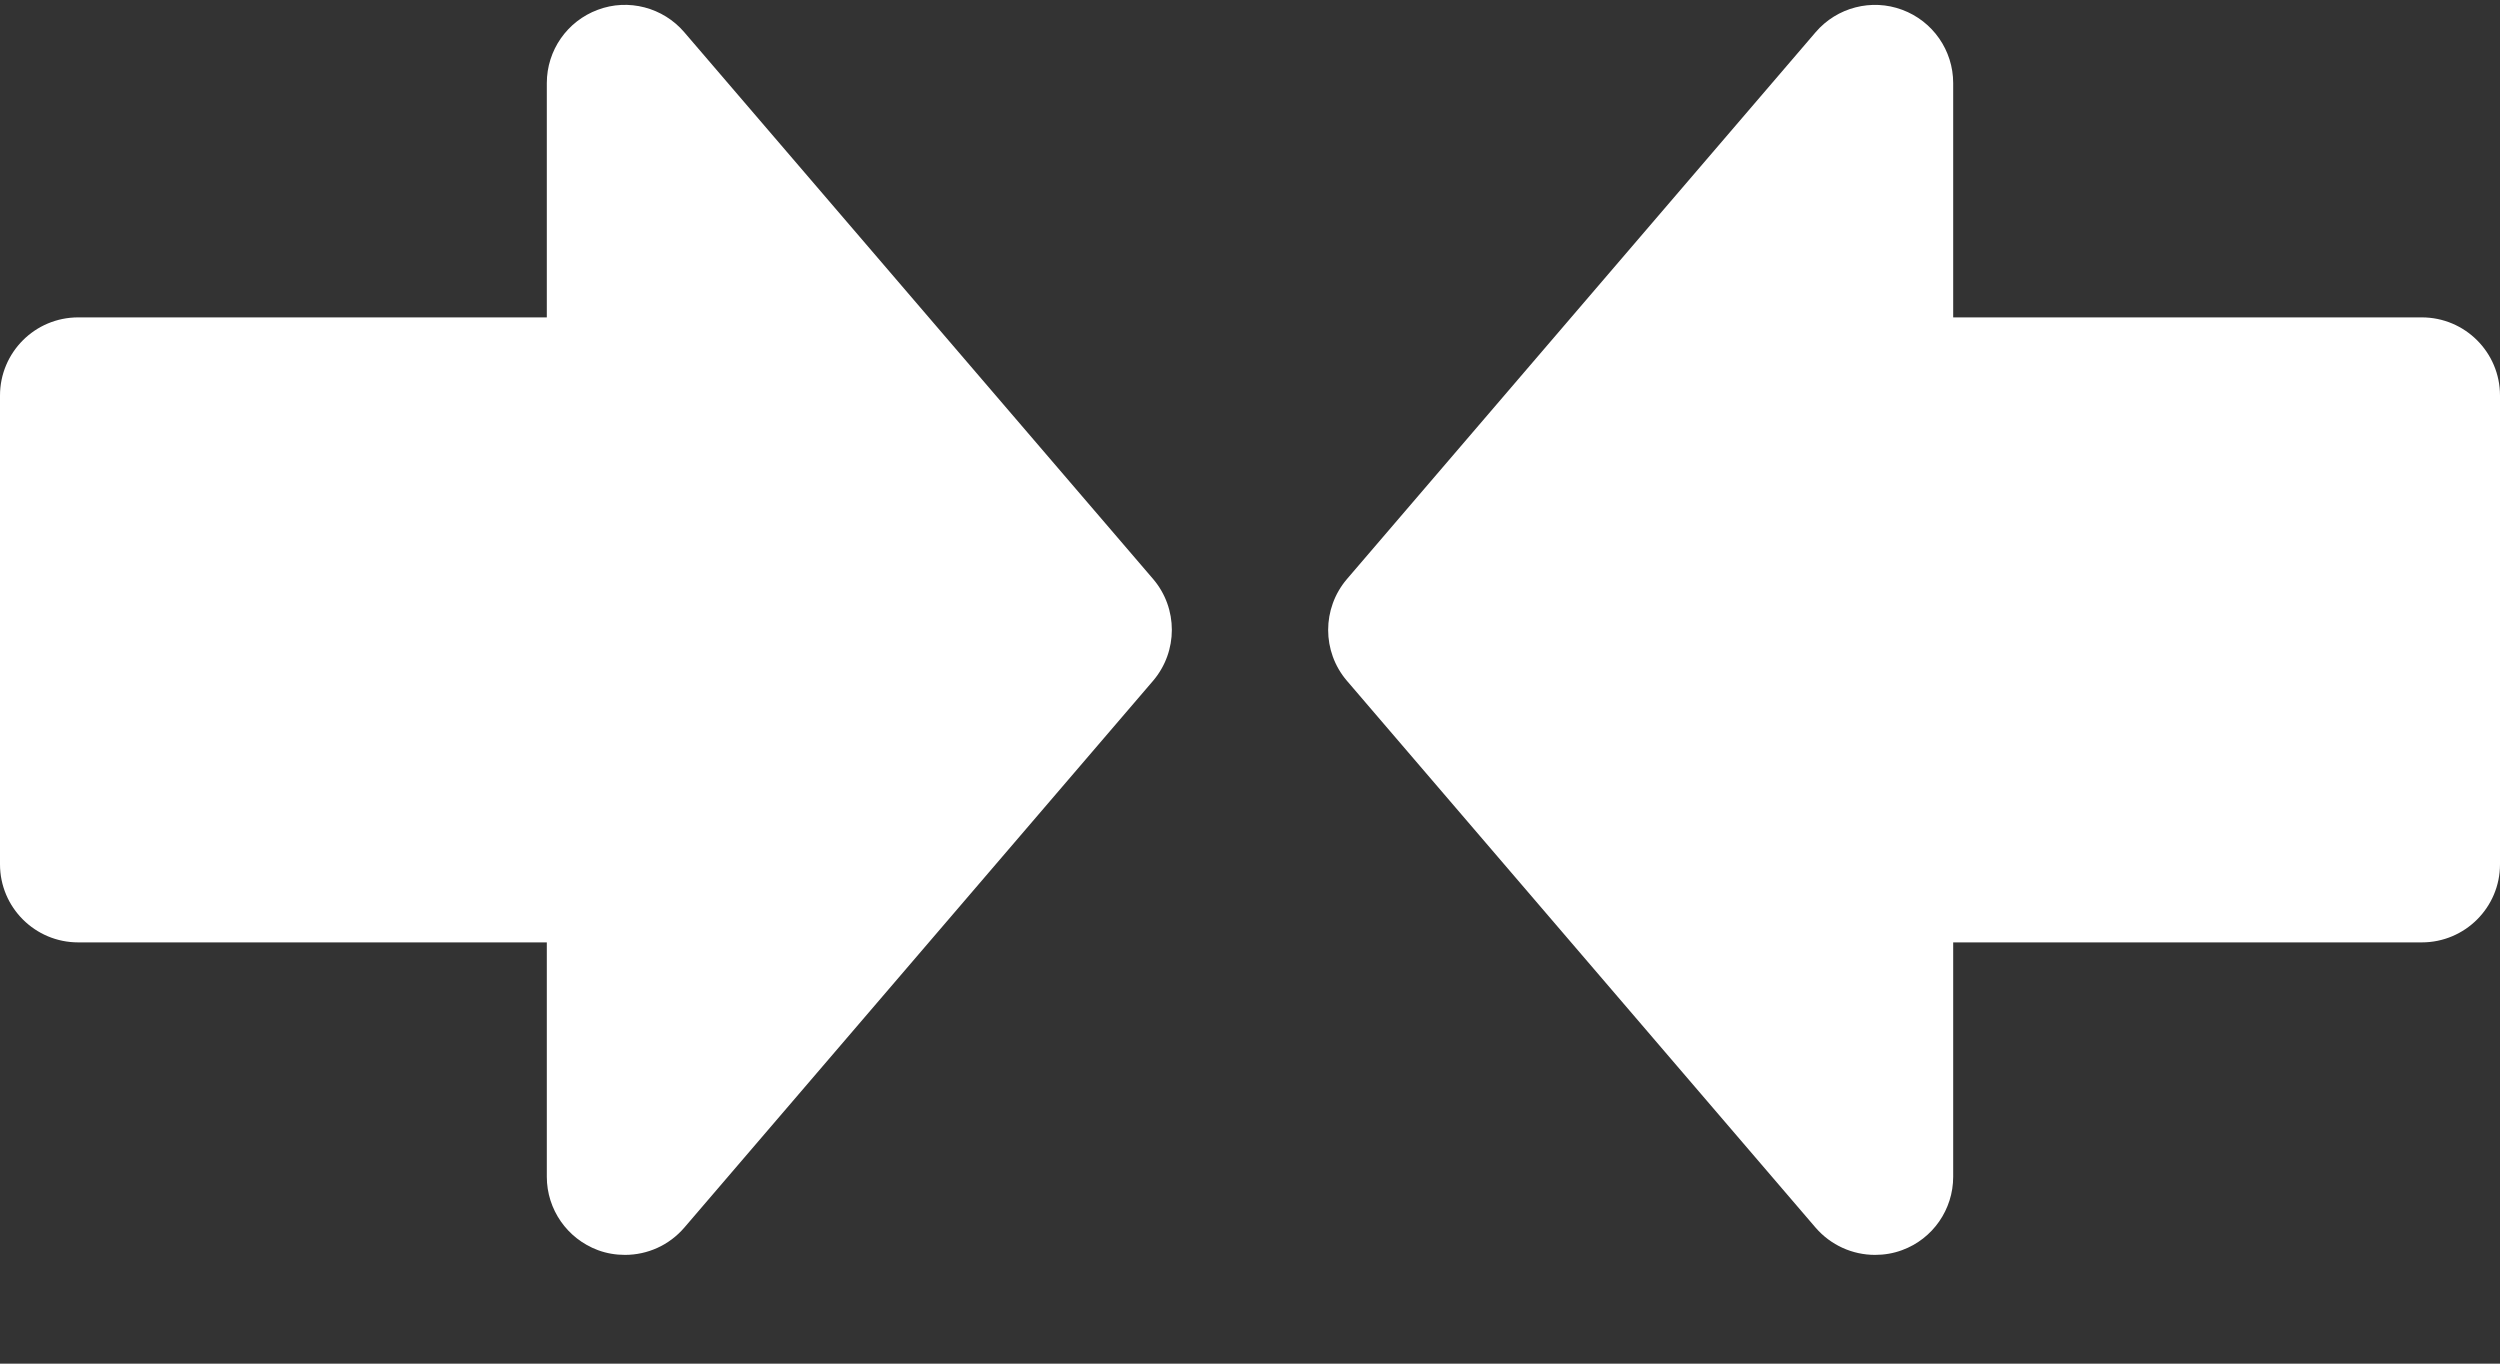 <svg width="22" height="12" viewBox="0 0 22 12" fill="none" xmlns="http://www.w3.org/2000/svg">
<rect x="0" y="0" width="22" height="12" fill="#333333" stroke="none"/>
<path d="M10.148 5.096L6.022 0.284C5.835 0.065 5.529 -0.015 5.261 0.086C4.991 0.186 4.812 0.443 4.812 0.731V2.793H0.688C0.308 2.793 0 3.101 0 3.481V7.606C0 7.985 0.308 8.293 0.688 8.293H4.812V10.356C4.812 10.643 4.991 10.9 5.261 11.001C5.339 11.03 5.419 11.043 5.5 11.043C5.698 11.043 5.889 10.958 6.022 10.803L10.148 5.99C10.367 5.732 10.367 5.353 10.148 5.096Z" fill="white"/>
<path d="M21.312 2.793H17.188V0.731C17.188 0.444 17.009 0.186 16.739 0.086C16.471 -0.014 16.165 0.064 15.977 0.284L11.852 5.097C11.633 5.355 11.633 5.733 11.852 5.99L15.977 10.803C16.111 10.958 16.302 11.043 16.5 11.043C16.581 11.043 16.661 11.03 16.739 11.001C17.009 10.902 17.188 10.643 17.188 10.356V8.293H21.312C21.692 8.293 22 7.985 22 7.606V3.481C22 3.101 21.692 2.793 21.312 2.793Z" fill="white"/>
</svg>
